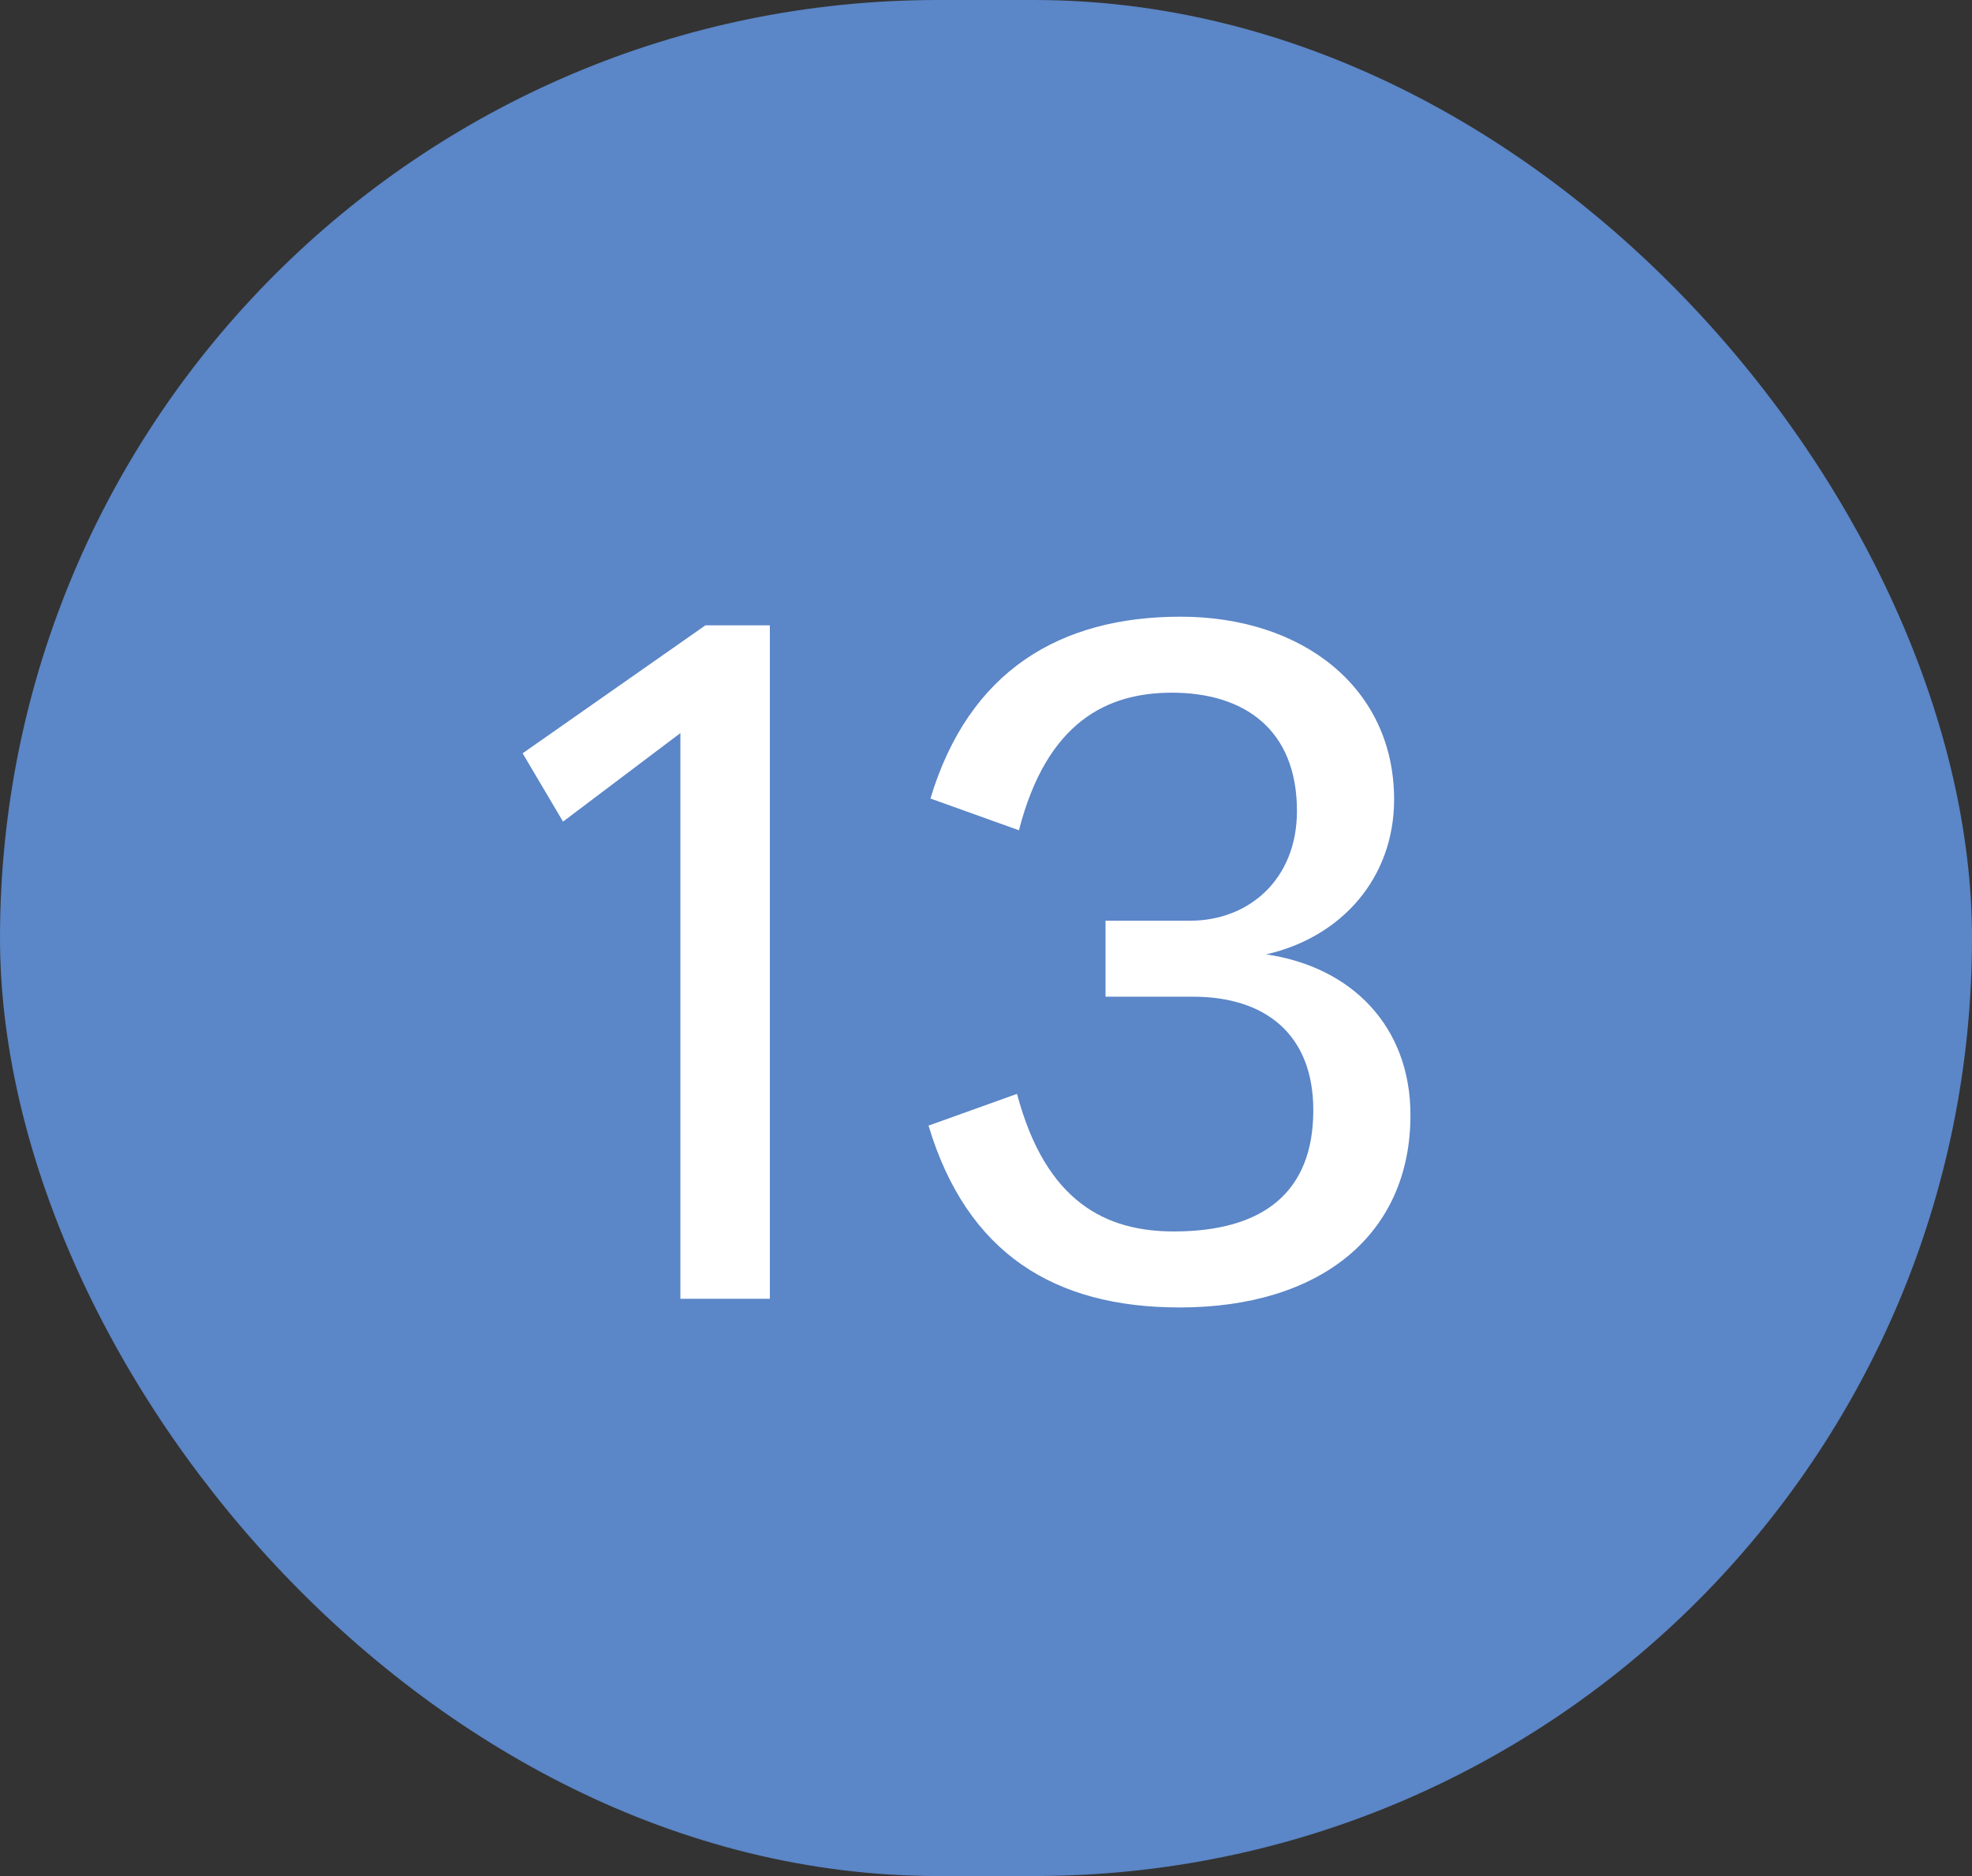<svg width="41" height="39" viewBox="0 0 41 39" fill="none" xmlns="http://www.w3.org/2000/svg">
<rect x="0" y="0" width="41" height="39" fill="#333333" stroke="none"/>
<rect width="41" height="39" rx="19.5" fill="#5B86C7"/>
<path d="M11.706 17.08L10.866 15.66L14.666 13H16.006V27H14.146V15.24L11.706 17.08ZM24.525 27.18C21.925 27.18 20.105 26.06 19.305 23.4L21.145 22.74C21.745 25 23.005 25.6 24.405 25.6C26.245 25.6 27.305 24.8 27.305 23.08C27.305 21.5 26.305 20.72 24.805 20.72H22.985V19.14H24.745C25.965 19.14 26.965 18.28 26.965 16.86C26.965 15.16 25.865 14.4 24.365 14.4C23.025 14.4 21.765 15 21.185 17.26L19.345 16.6C20.145 13.94 22.045 12.82 24.545 12.82C27.085 12.82 28.985 14.3 28.985 16.62C28.985 18.24 27.905 19.48 26.325 19.84C28.105 20.1 29.325 21.34 29.325 23.18C29.325 25.66 27.465 27.18 24.525 27.18Z" fill="white"/>
</svg>
